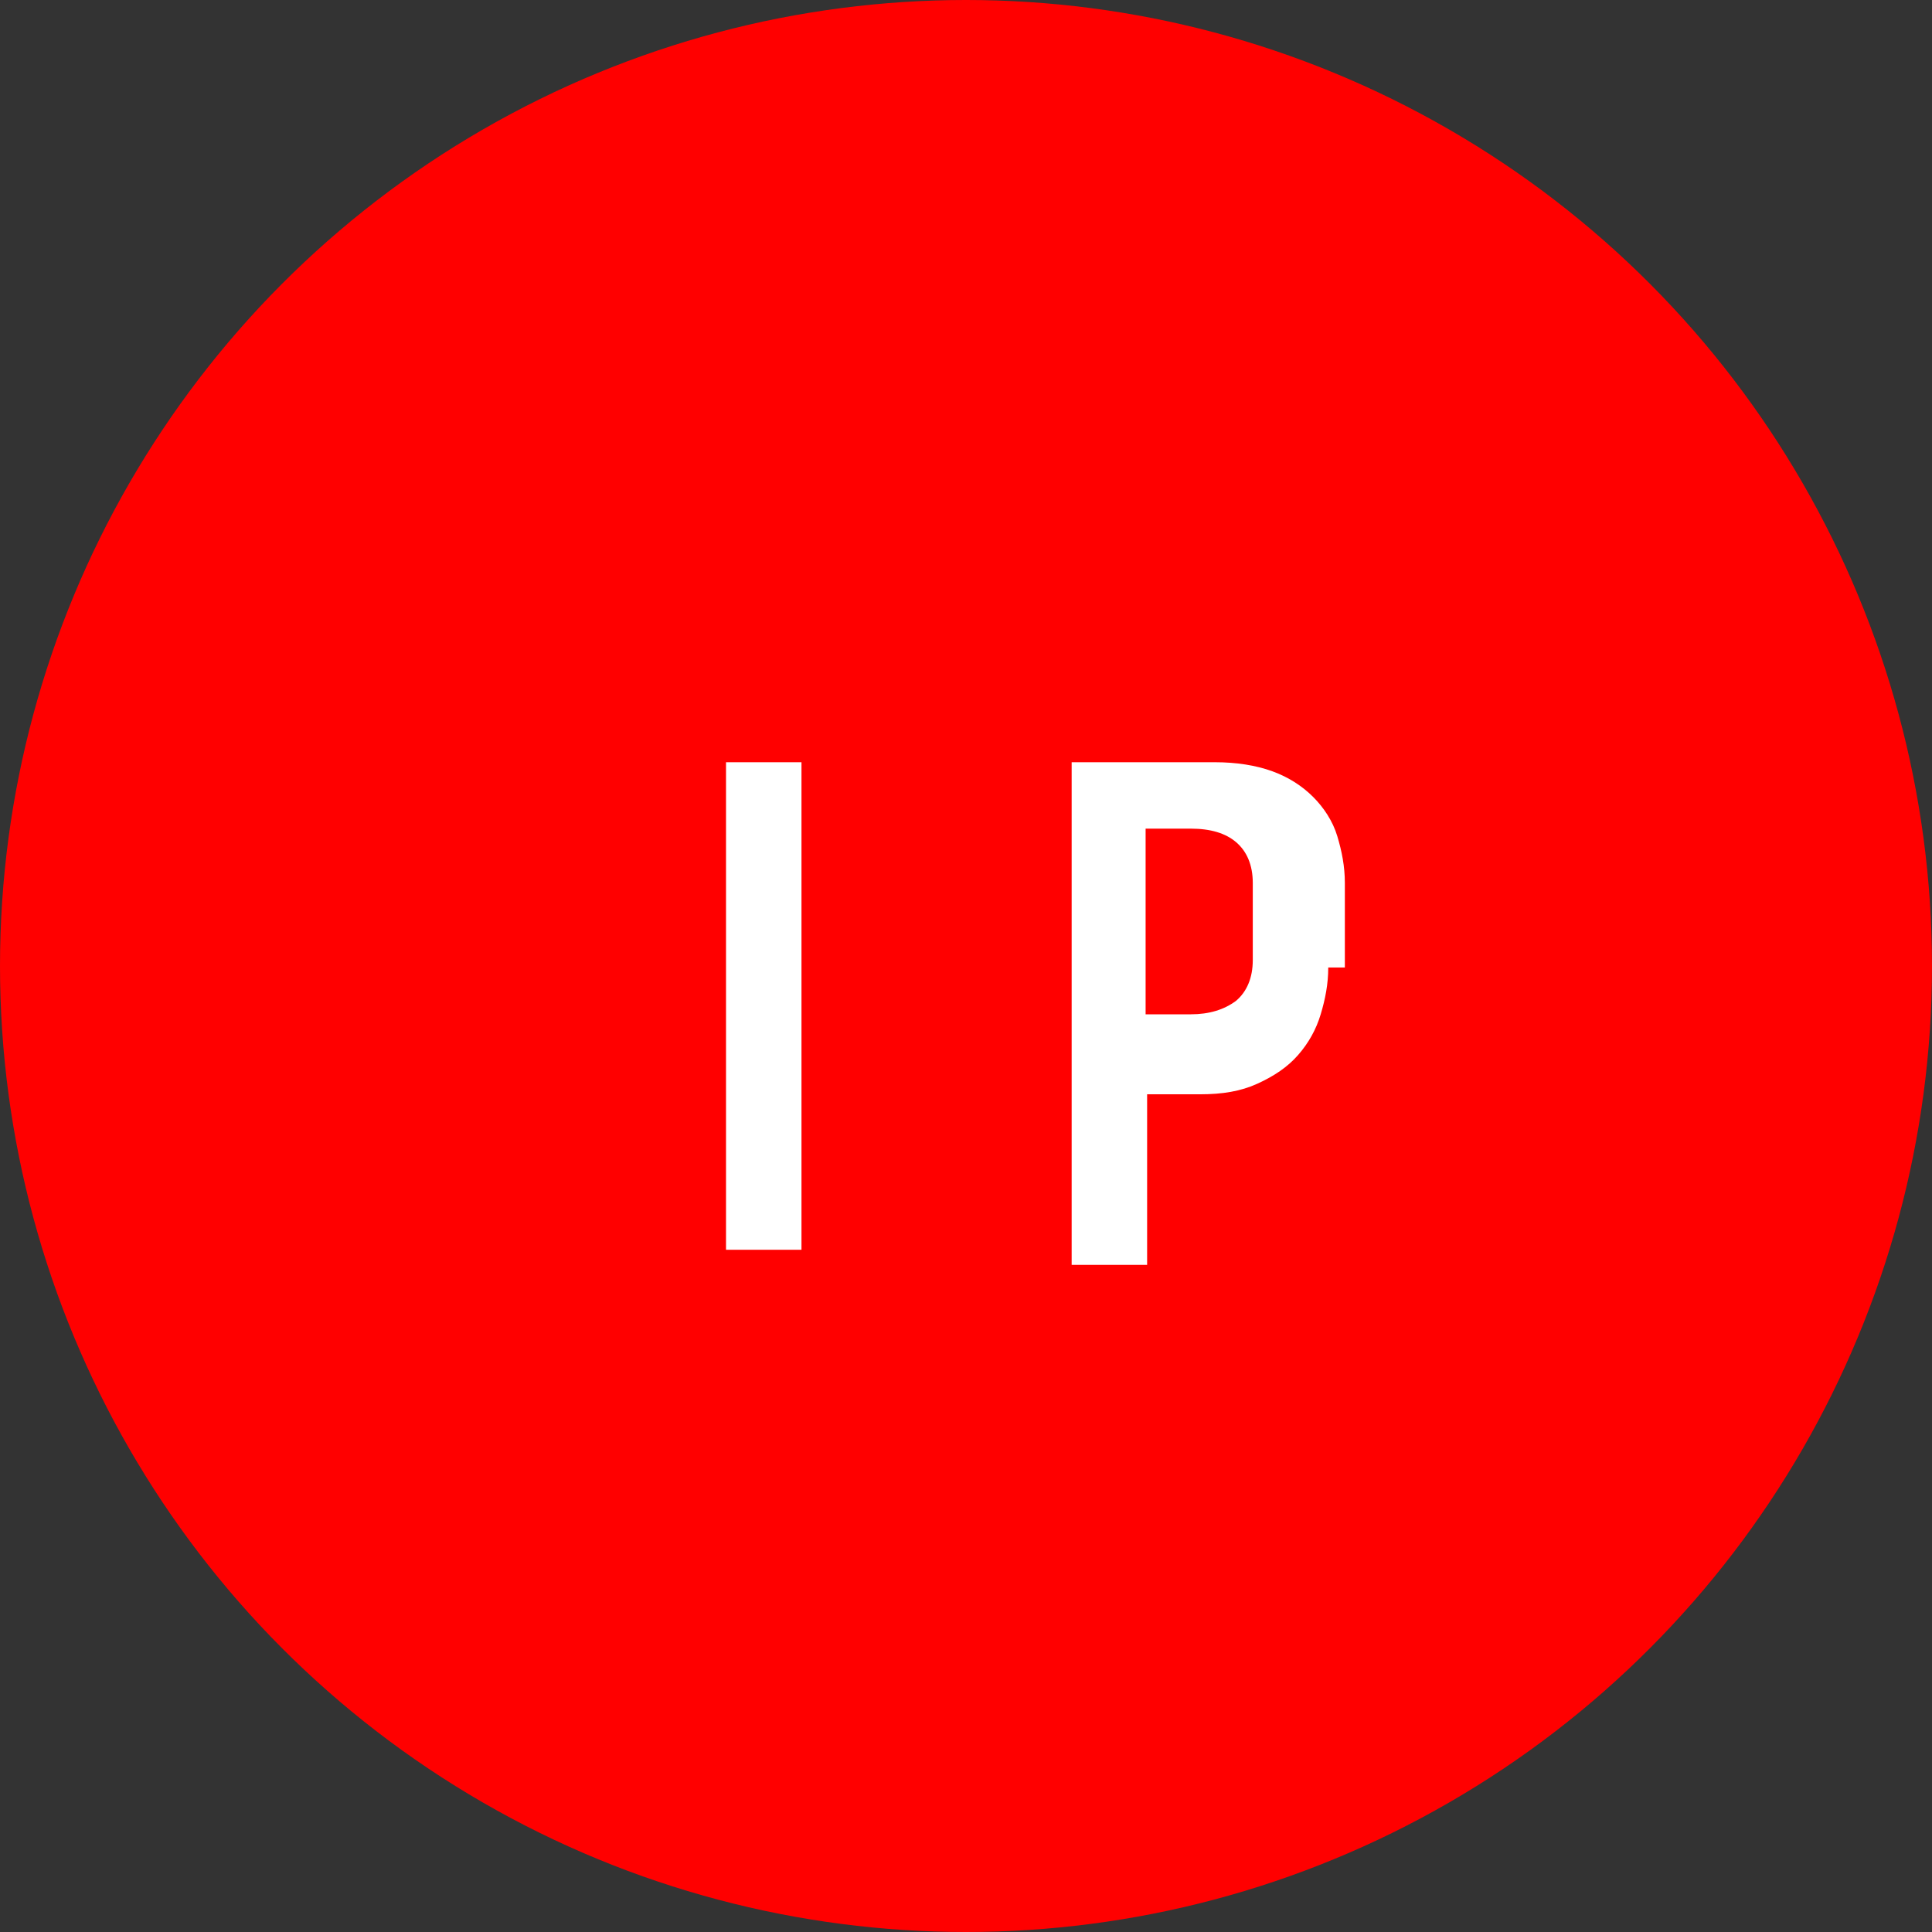 <svg xmlns="http://www.w3.org/2000/svg" height="128" width="128" viewBox="0 0 128 128">
    <rect x="0" y="0" width="128" height="128" fill="#333333" stroke="none"/>
    <circle cx="64" cy="64" r="64" fill="#FF0000"/>
    <path fill="white" d="M88 64.1c0 1.1-.2 2.1-.5 3.1-.3 1-.8 1.9-1.5 2.7-.7.8-1.6 1.4-2.7 1.9-1.1.5-2.3.7-3.8.7h-3.5v11.3H71V50.5h9.5c1.4 0 2.7.2 3.8.6 1.1.4 2 1 2.7 1.7.7.7 1.3 1.6 1.6 2.6.3 1 .5 2 .5 3.1v5.6zm-5-5.6c0-1.2-.4-2.1-1.1-2.7-.7-.6-1.7-.9-3-.9h-3v12.3h3c1.2 0 2.2-.3 3-.9.7-.6 1.1-1.5 1.1-2.7v-5.1zM53.1 50.5v32.3h-5V50.5h5z"/>
</svg> 